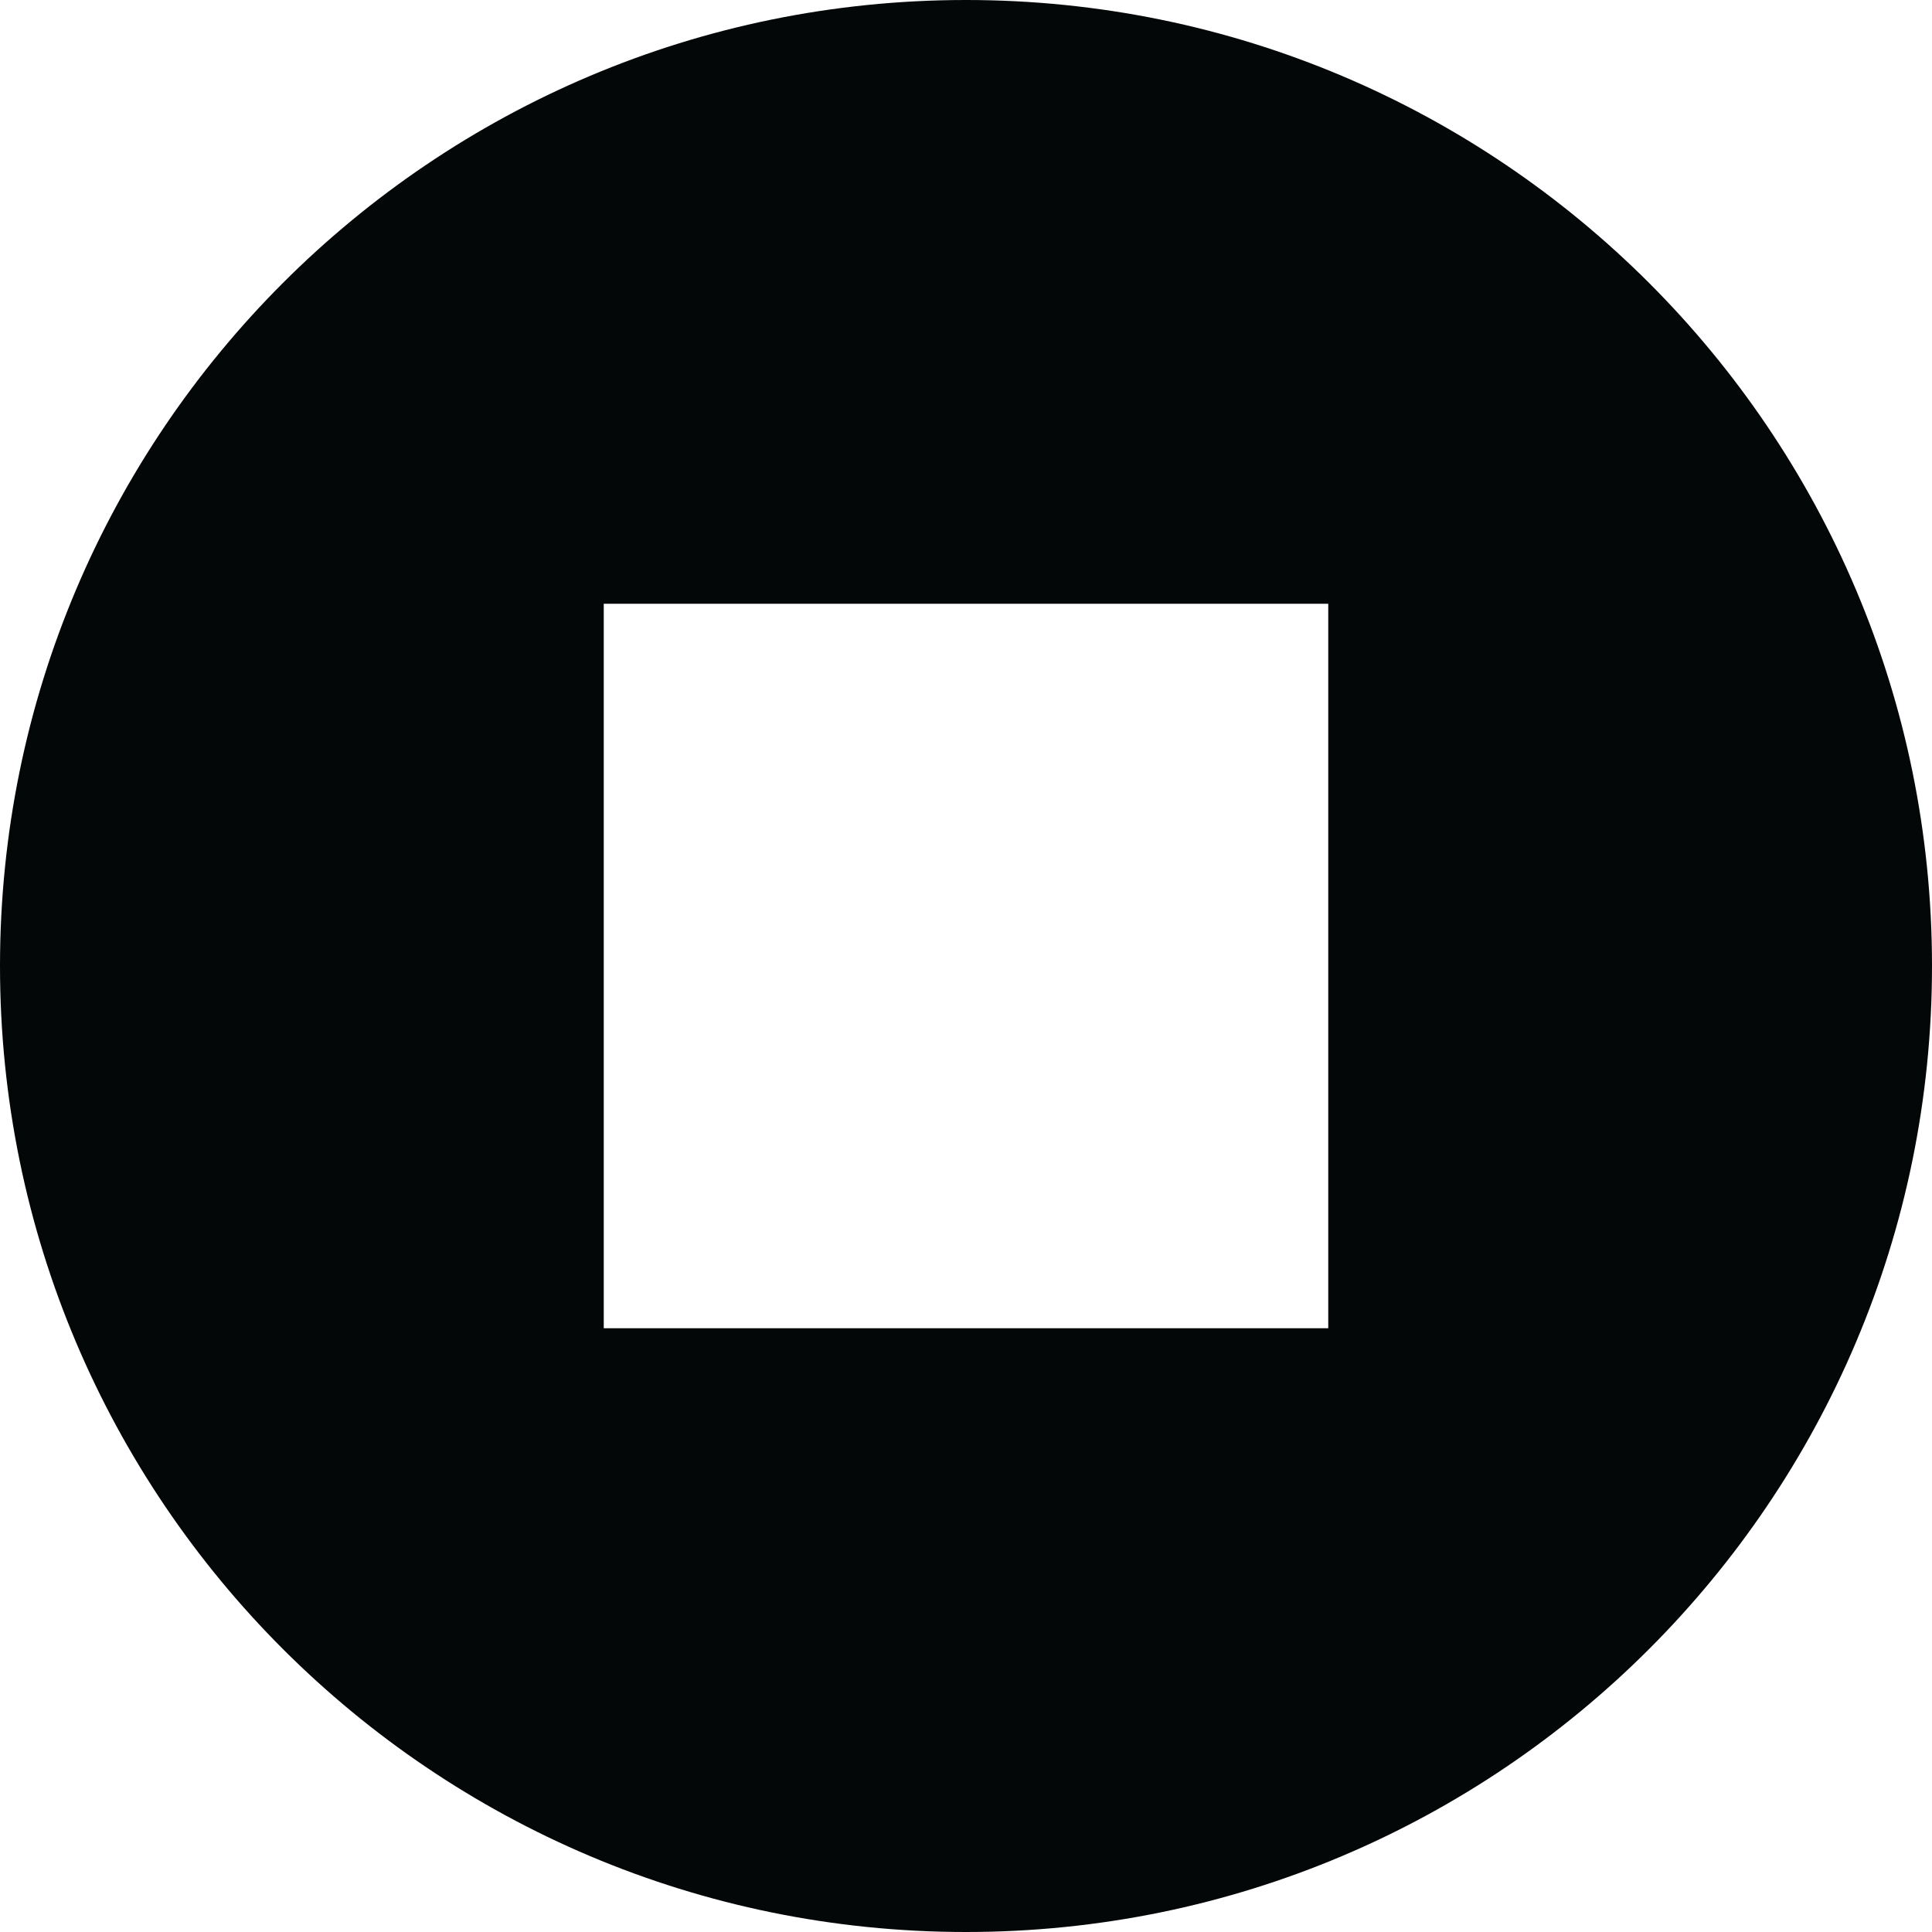 <svg width="256" height="256" viewBox="0 0 256 256" fill="none" xmlns="http://www.w3.org/2000/svg">
<g clip-path="url(#clip0_3368_3478)">
<path fill-rule="evenodd" clip-rule="evenodd" d="M128 256C198.693 256 256 198.693 256 128C256 57.307 198.693 0 128 0C57.307 0 0 57.307 0 128C0 198.693 57.307 256 128 256ZM176 80H80V176H176V80Z" fill="#040708"/>
</g>
<defs>
<clipPath id="clip0_3368_3478">
<rect width="256" height="256" fill="white"/>
</clipPath>
</defs>
</svg>
